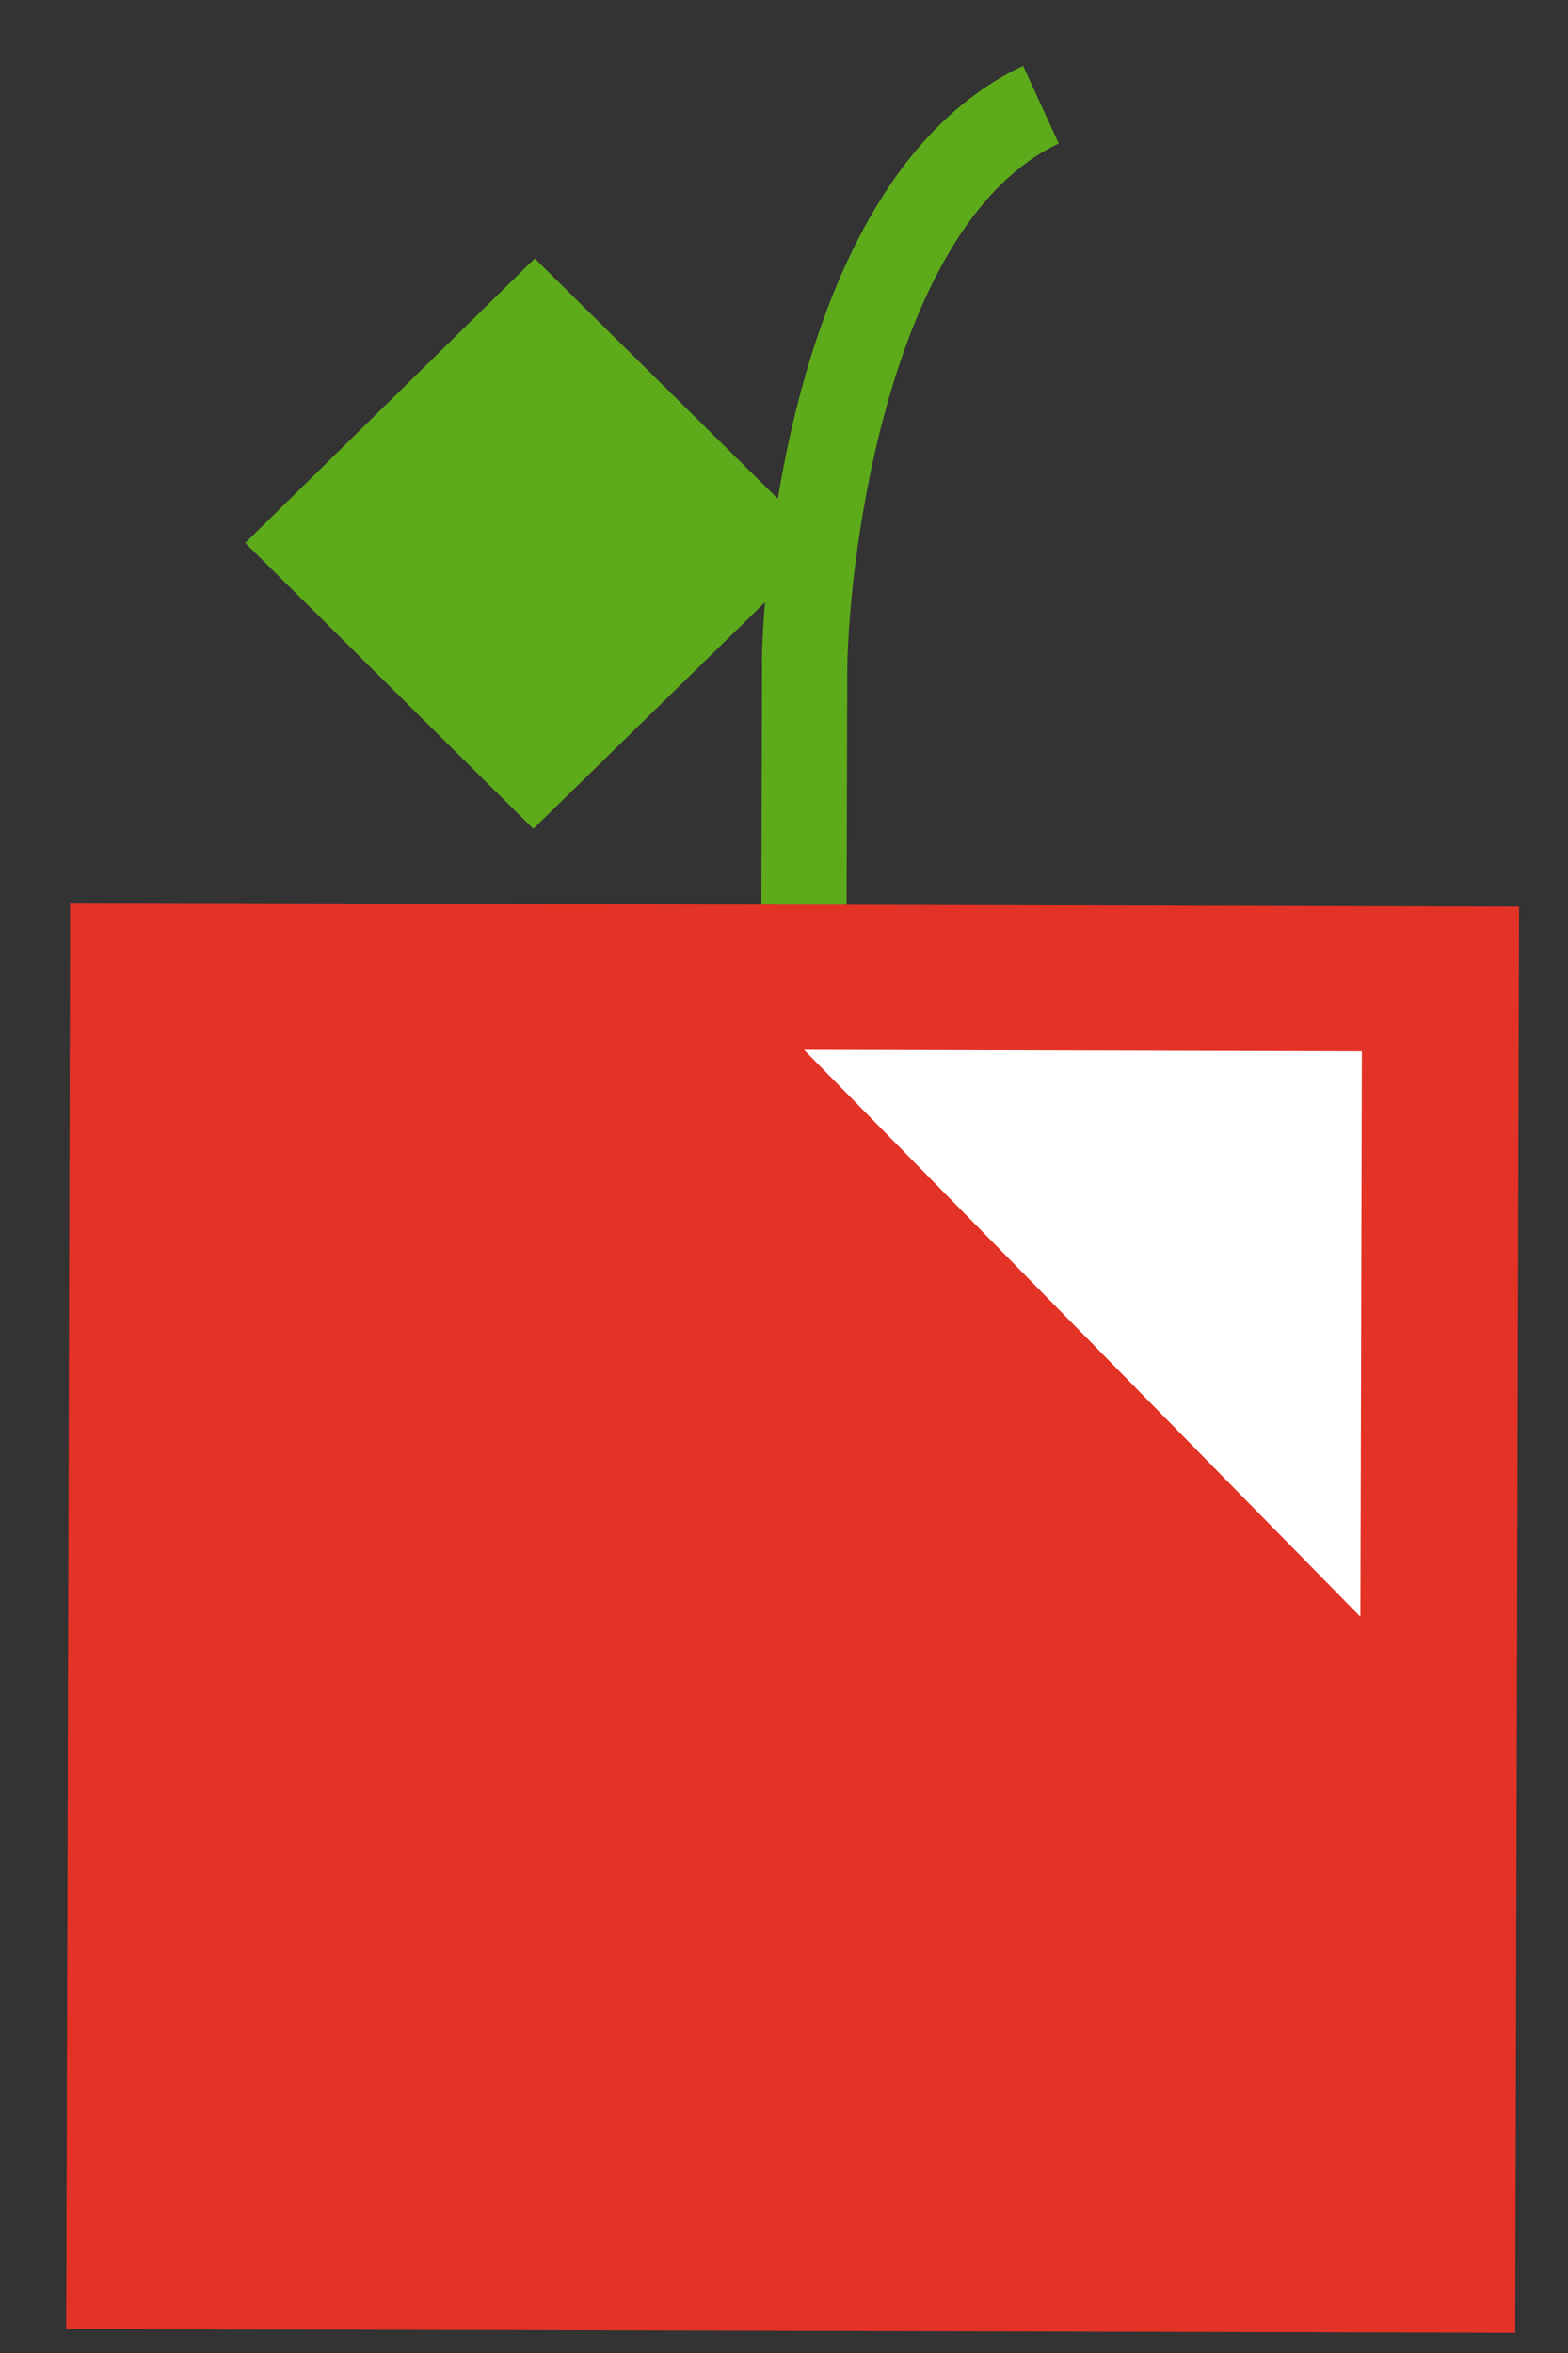 <svg width="18" height="27" viewBox="0 0 18 27" fill="none" xmlns="http://www.w3.org/2000/svg">
<rect x="0" y="0" width="18" height="27" fill="#333333" stroke="none"/>
<path d="M2.815 6.23L6.139 2.966L9.46 6.248L6.122 9.511L2.815 6.23Z" fill="#5DAA1A"/>
<path d="M11.745 0.756C12.154 1.647 12.154 1.647 12.154 1.647C10.237 2.547 9.744 6.307 9.726 7.685C9.703 16.098 9.703 16.098 9.703 16.098C8.725 16.109 8.725 16.109 8.725 16.109C8.748 7.639 8.748 7.639 8.748 7.639C8.734 7.409 8.862 2.112 11.745 0.756Z" fill="#5DAA1A"/>
<path d="M17.438 10.404L0.805 10.359L0.76 26.725L17.394 26.77L17.438 10.404Z" fill="#E33226"/>
<path d="M9.23 12.047L15.634 12.064L15.617 18.552L9.23 12.047Z" fill="white"/>
</svg>
